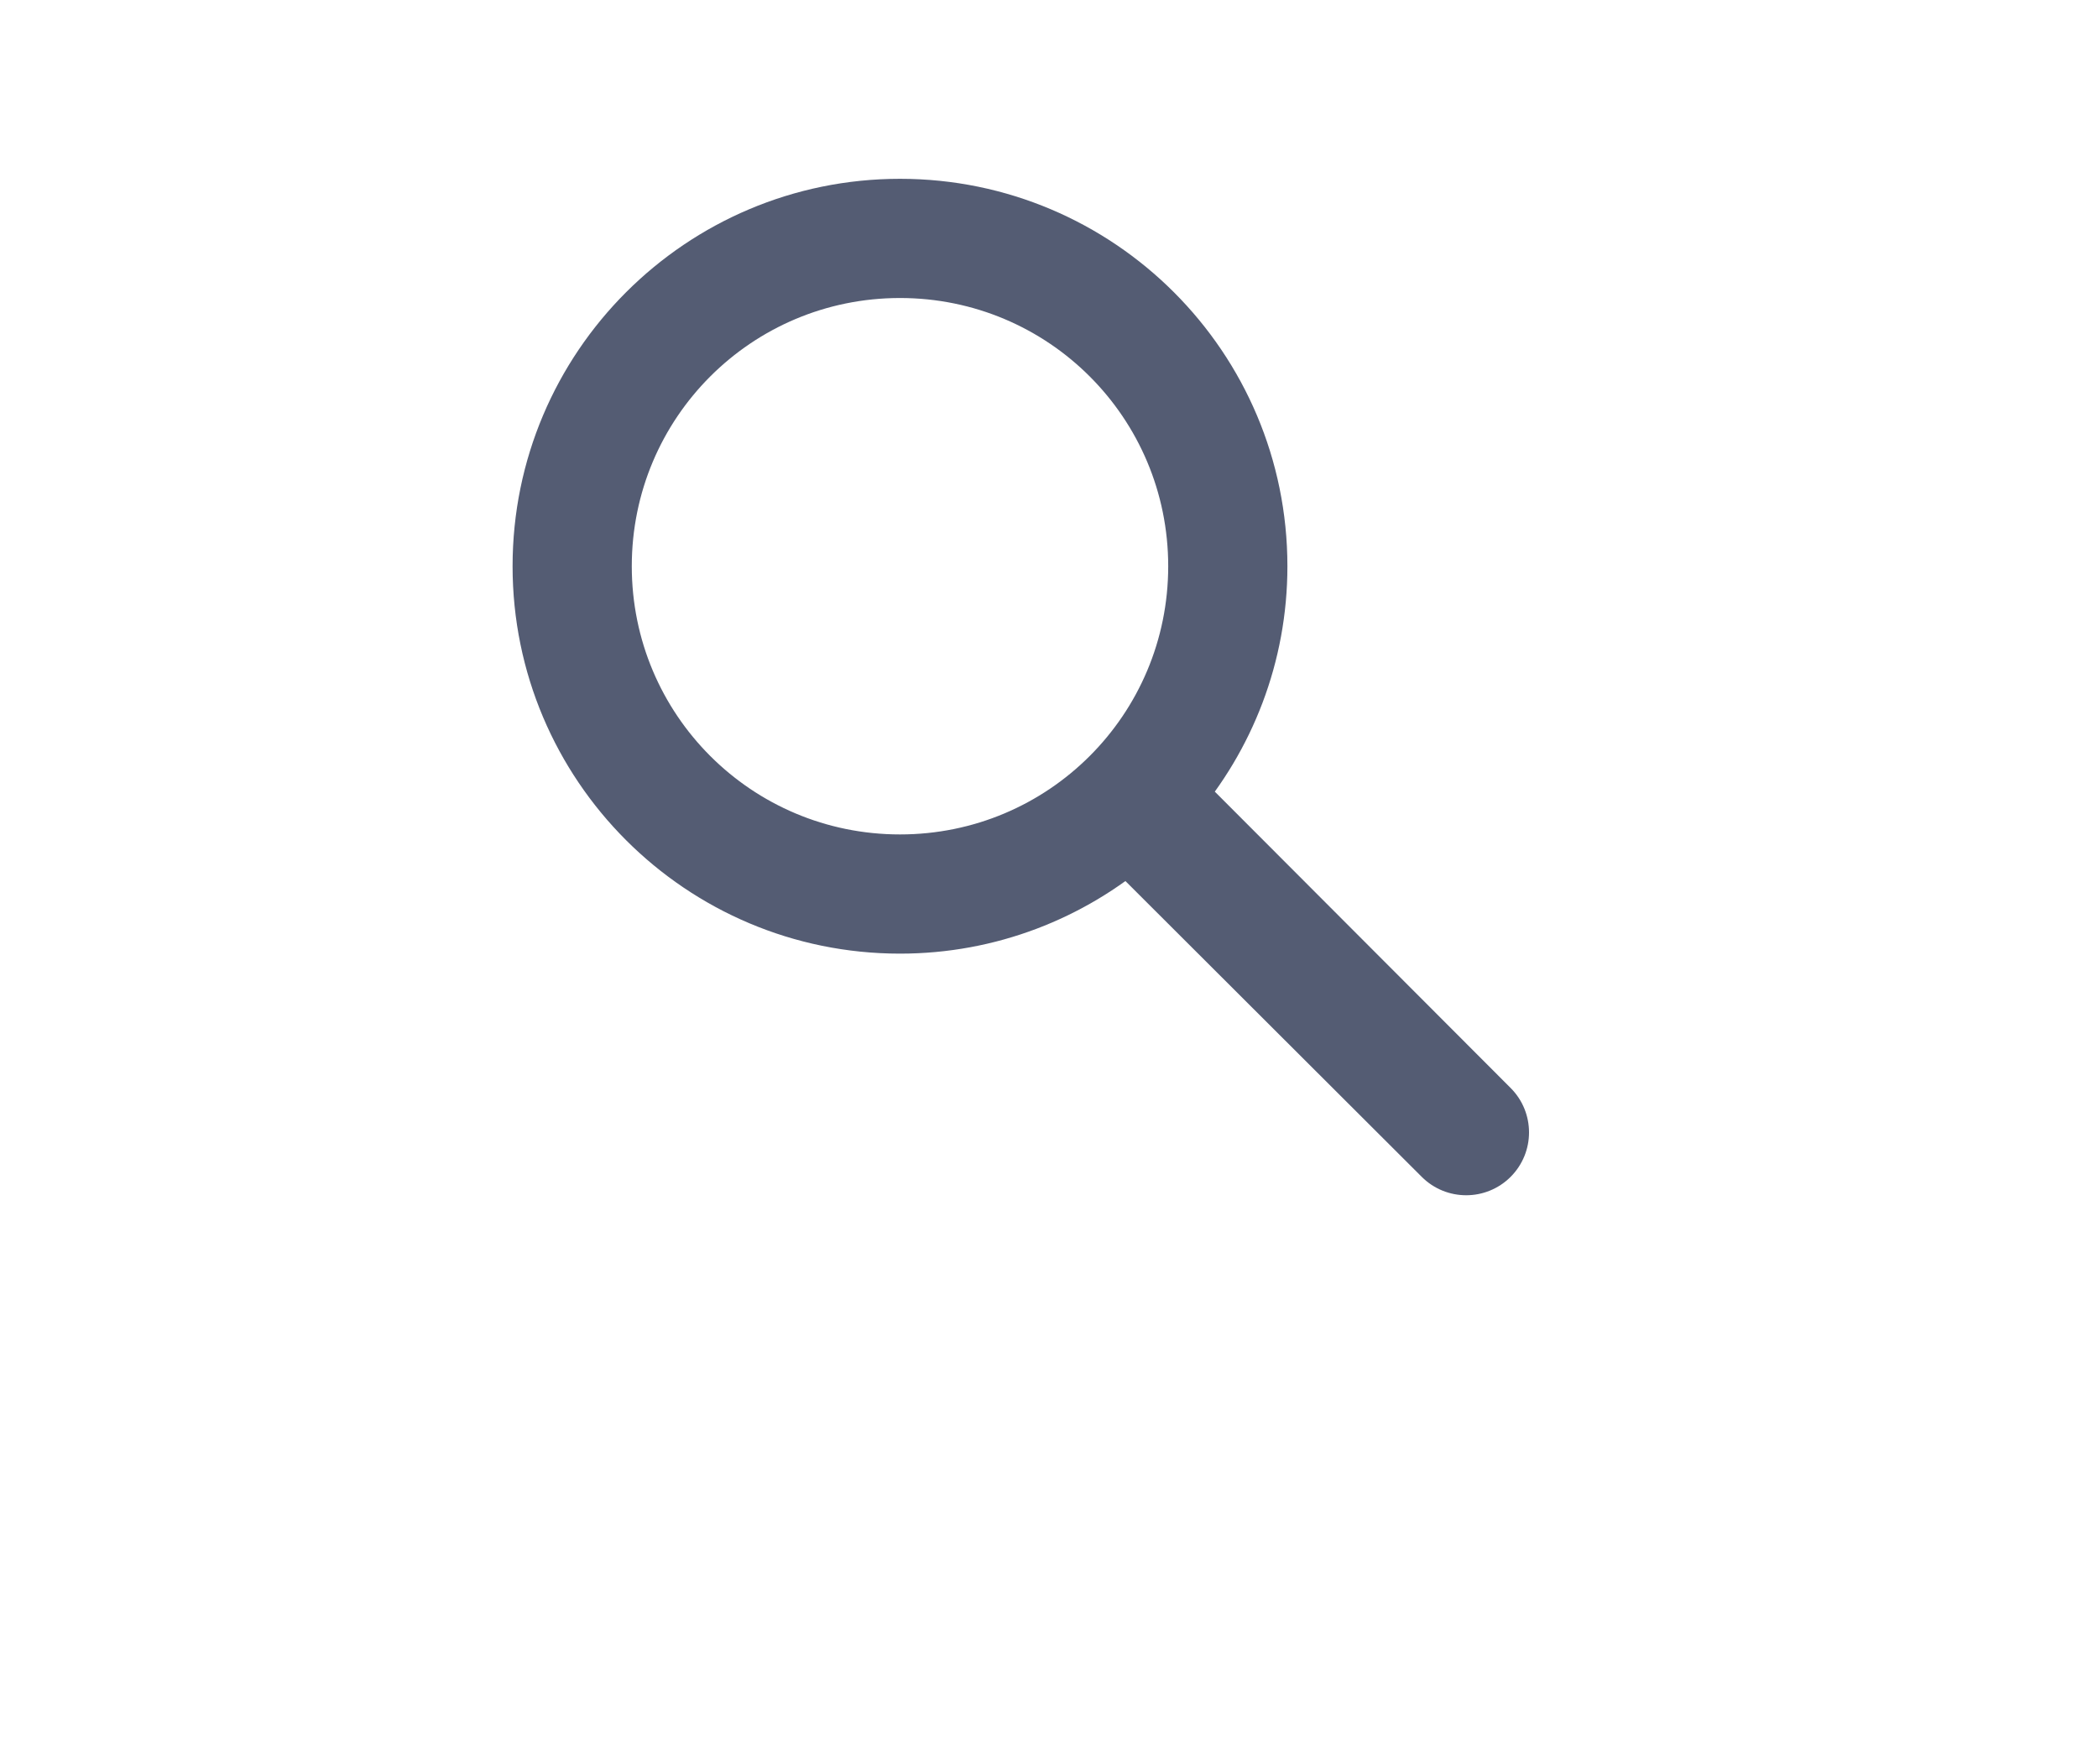 <svg width="132" height="111" viewBox="0 0 132 111" fill="none" xmlns="http://www.w3.org/2000/svg">
<g filter="url(#filter0_dd)">
<g clip-path="url(#clip0)">
<path d="M76.433 49.808L75.112 51.487C78.787 47.212 81 41.663 81 35.625C81 22.163 70.088 11.25 56.625 11.25C43.163 11.25 32.25 22.163 32.25 35.625C32.25 49.087 43.163 60 56.625 60C62.663 60 68.213 57.788 72.487 54.112L70.808 55.433L89.454 74.046C90.999 75.588 93.5 75.587 95.044 74.044C96.587 72.5 96.588 69.999 95.046 68.454L76.433 49.808ZM56.625 52.5C47.288 52.5 39.75 44.962 39.75 35.625C39.75 26.288 47.288 18.75 56.625 18.75C65.963 18.75 73.5 26.288 73.5 35.625C73.5 44.962 65.963 52.5 56.625 52.5Z" fill="#545C73"/>
</g>
</g>
<defs>
<filter id="filter0_dd" x="0" y="-21" width="132" height="132" filterUnits="userSpaceOnUse" color-interpolation-filters="sRGB">
<feFlood flood-opacity="0" result="BackgroundImageFix"/>
<feColorMatrix in="SourceAlpha" type="matrix" values="0 0 0 0 0 0 0 0 0 0 0 0 0 0 0 0 0 0 127 0"/>
<feOffset dx="9" dy="9"/>
<feGaussianBlur stdDeviation="6"/>
<feColorMatrix type="matrix" values="0 0 0 0 0.9 0 0 0 0 0.9 0 0 0 0 0.9 0 0 0 0.5 0"/>
<feBlend mode="normal" in2="BackgroundImageFix" result="effect1_dropShadow"/>
<feColorMatrix in="SourceAlpha" type="matrix" values="0 0 0 0 0 0 0 0 0 0 0 0 0 0 0 0 0 0 127 0"/>
<feOffset dx="-9" dy="-9"/>
<feGaussianBlur stdDeviation="6"/>
<feColorMatrix type="matrix" values="0 0 0 0 0.99 0 0 0 0 0.99 0 0 0 0 0.99 0 0 0 0.5 0"/>
<feBlend mode="normal" in2="effect1_dropShadow" result="effect2_dropShadow"/>
<feBlend mode="normal" in="SourceGraphic" in2="effect2_dropShadow" result="shape"/>
</filter>
<clipPath id="clip0">
<rect x="21" width="90" height="90" fill="white"/>
</clipPath>
</defs>
</svg>
